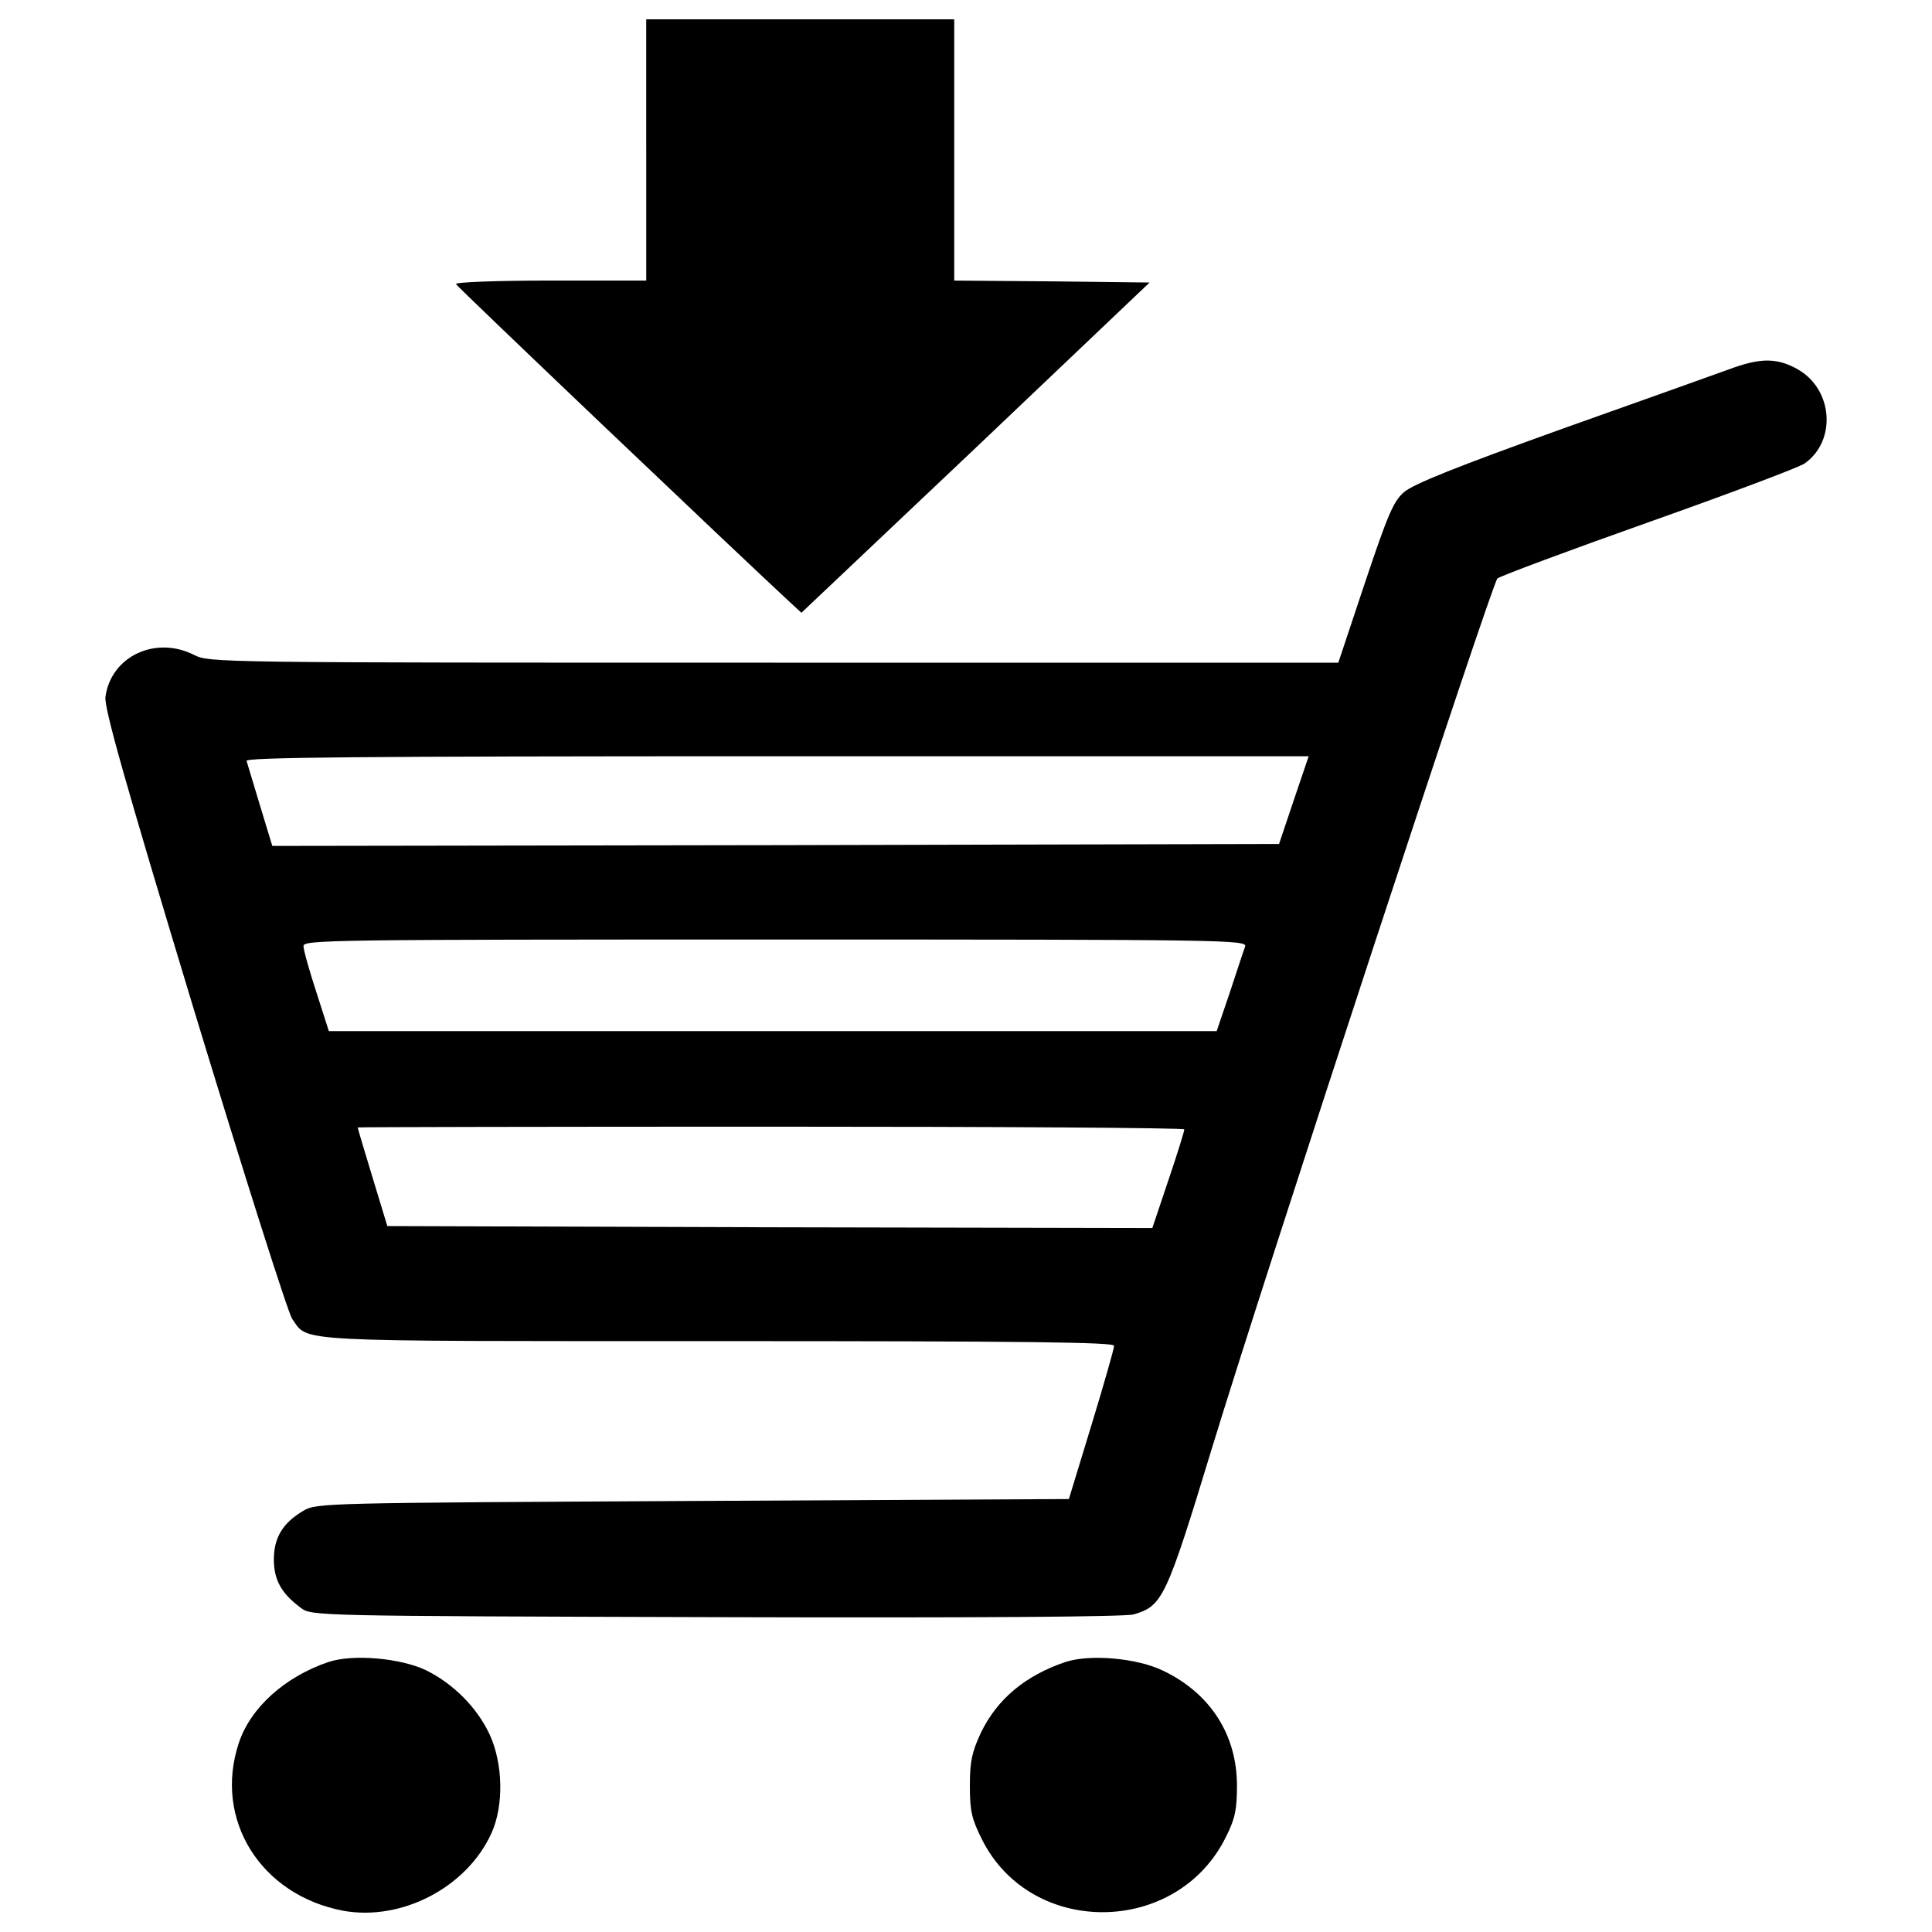 <?xml version="1.0" encoding="utf-8"?>
<!-- Svg Vector Icons : http://www.sfont.cn -->
<!DOCTYPE svg PUBLIC "-//W3C//DTD SVG 1.1//EN" "http://www.w3.org/Graphics/SVG/1.1/DTD/svg11.dtd">
<svg version="1.1" xmlns="http://www.w3.org/2000/svg" xmlns:xlink="http://www.w3.org/1999/xlink" x="0px" y="0px" viewBox="0 0 1000 1000" enable-background="new 0 0 1000 1000" xml:space="preserve">
<g><g transform="translate(0,511) scale(0.1,-0.1)"><path d="M3344.9,4333.9v-676.1h-496.5c-274.5,0-492.4-8.1-488.4-18.2c4-12.1,1439-1378.4,1735.6-1652.9l52.5-48.4l902.1,853.7l900.1,855.7l-504.6,6l-506.6,4v676.1V5010H4142h-797.2V4333.9z"/><path d="M8975.5,3207.8c-72.6-26.2-472.3-169.5-888-316.9c-550.9-197.8-772.9-286.6-821.4-329c-54.5-48.4-82.7-115-201.8-470.2L6927.1,1680H4004.8c-2881.9,0-2922.3,0-3001,40.4c-199.8,100.9-429.9-8.1-458.1-218c-6-58.5,96.9-425.8,458.1-1618.6c258.3-849.6,486.4-1568.1,508.6-1600.4c86.8-121.1-34.3-115,2205.8-115c1624.6,0,2048.4-6,2048.4-24.2c0-14.1-52.5-197.8-117-409.7l-117.1-383.5L3587-2659c-1901.1-10.1-1949.5-10.1-2016.1-50.4c-107-62.6-153.4-139.3-153.4-252.3c0-105,38.3-175.6,139.3-250.3c54.5-42.4,70.6-42.4,2147.3-48.4c1386.5-4,2117.1,2,2163.5,14.1c149.3,44.4,167.5,78.7,405.7,861.7c282.5,924.3,1447,4470.2,1477.3,4500.5c14.1,12.1,365.3,143.3,781,290.6c415.7,147.3,781,284.6,809.3,304.7c165.5,117.1,147.3,381.4-34.3,486.4C9203.6,3256.2,9118.8,3258.2,8975.5,3207.8z M6697,969.6l-76.7-228l-2605.5-6.1l-2605.4-4l-62.6,205.9c-34.3,115-66.6,220-70.6,234.1c-8.1,18.2,551,24.2,2744.7,24.2h2752.8L6697,969.6z M6444.8,210.8c-8.1-20.2-42.4-127.1-78.7-236.1l-68.6-201.8H3998.7H1702.1l-64.6,201.8c-36.3,111-66.6,218-66.6,238.1c-2,32.3,127.1,34.3,2442,34.3C6356,247.1,6454.8,245.1,6444.8,210.8z M6129.9-735.7c0-10.1-36.3-127.1-82.8-264.4l-82.7-246.2l-1979.8,4l-1979.8,6.1l-76.7,252.3c-42.4,139.3-76.7,254.3-76.7,258.3c0,2,962.7,4,2139.3,4C5167.3-721.6,6129.9-727.6,6129.9-735.7z"/><path d="M1700.1-3492.5c-226-76.7-403.6-236.1-464.2-419.8c-131.2-395.6,113-787.1,540.9-867.8c302.7-54.5,639.8,121.1,766.9,401.6c64.6,141.3,60.5,361.3-10.1,512.6c-64.6,137.2-185.7,260.3-329,331C2073.4-3472.3,1827.2-3450.2,1700.1-3492.5z"/><path d="M5514.4-3492.5c-207.9-70.6-353.2-191.7-437.9-367.3c-46.4-100.9-56.5-147.3-56.5-274.5c0-131.2,10.1-171.6,62.6-276.5c254.3-508.6,1011.1-500.5,1263.4,14.1c46.4,92.8,56.5,139.2,56.5,264.4c0,262.4-137.2,476.3-379.4,593.4C5887.8-3472.3,5643.5-3450.2,5514.4-3492.5z"/></g></g>
</svg>
